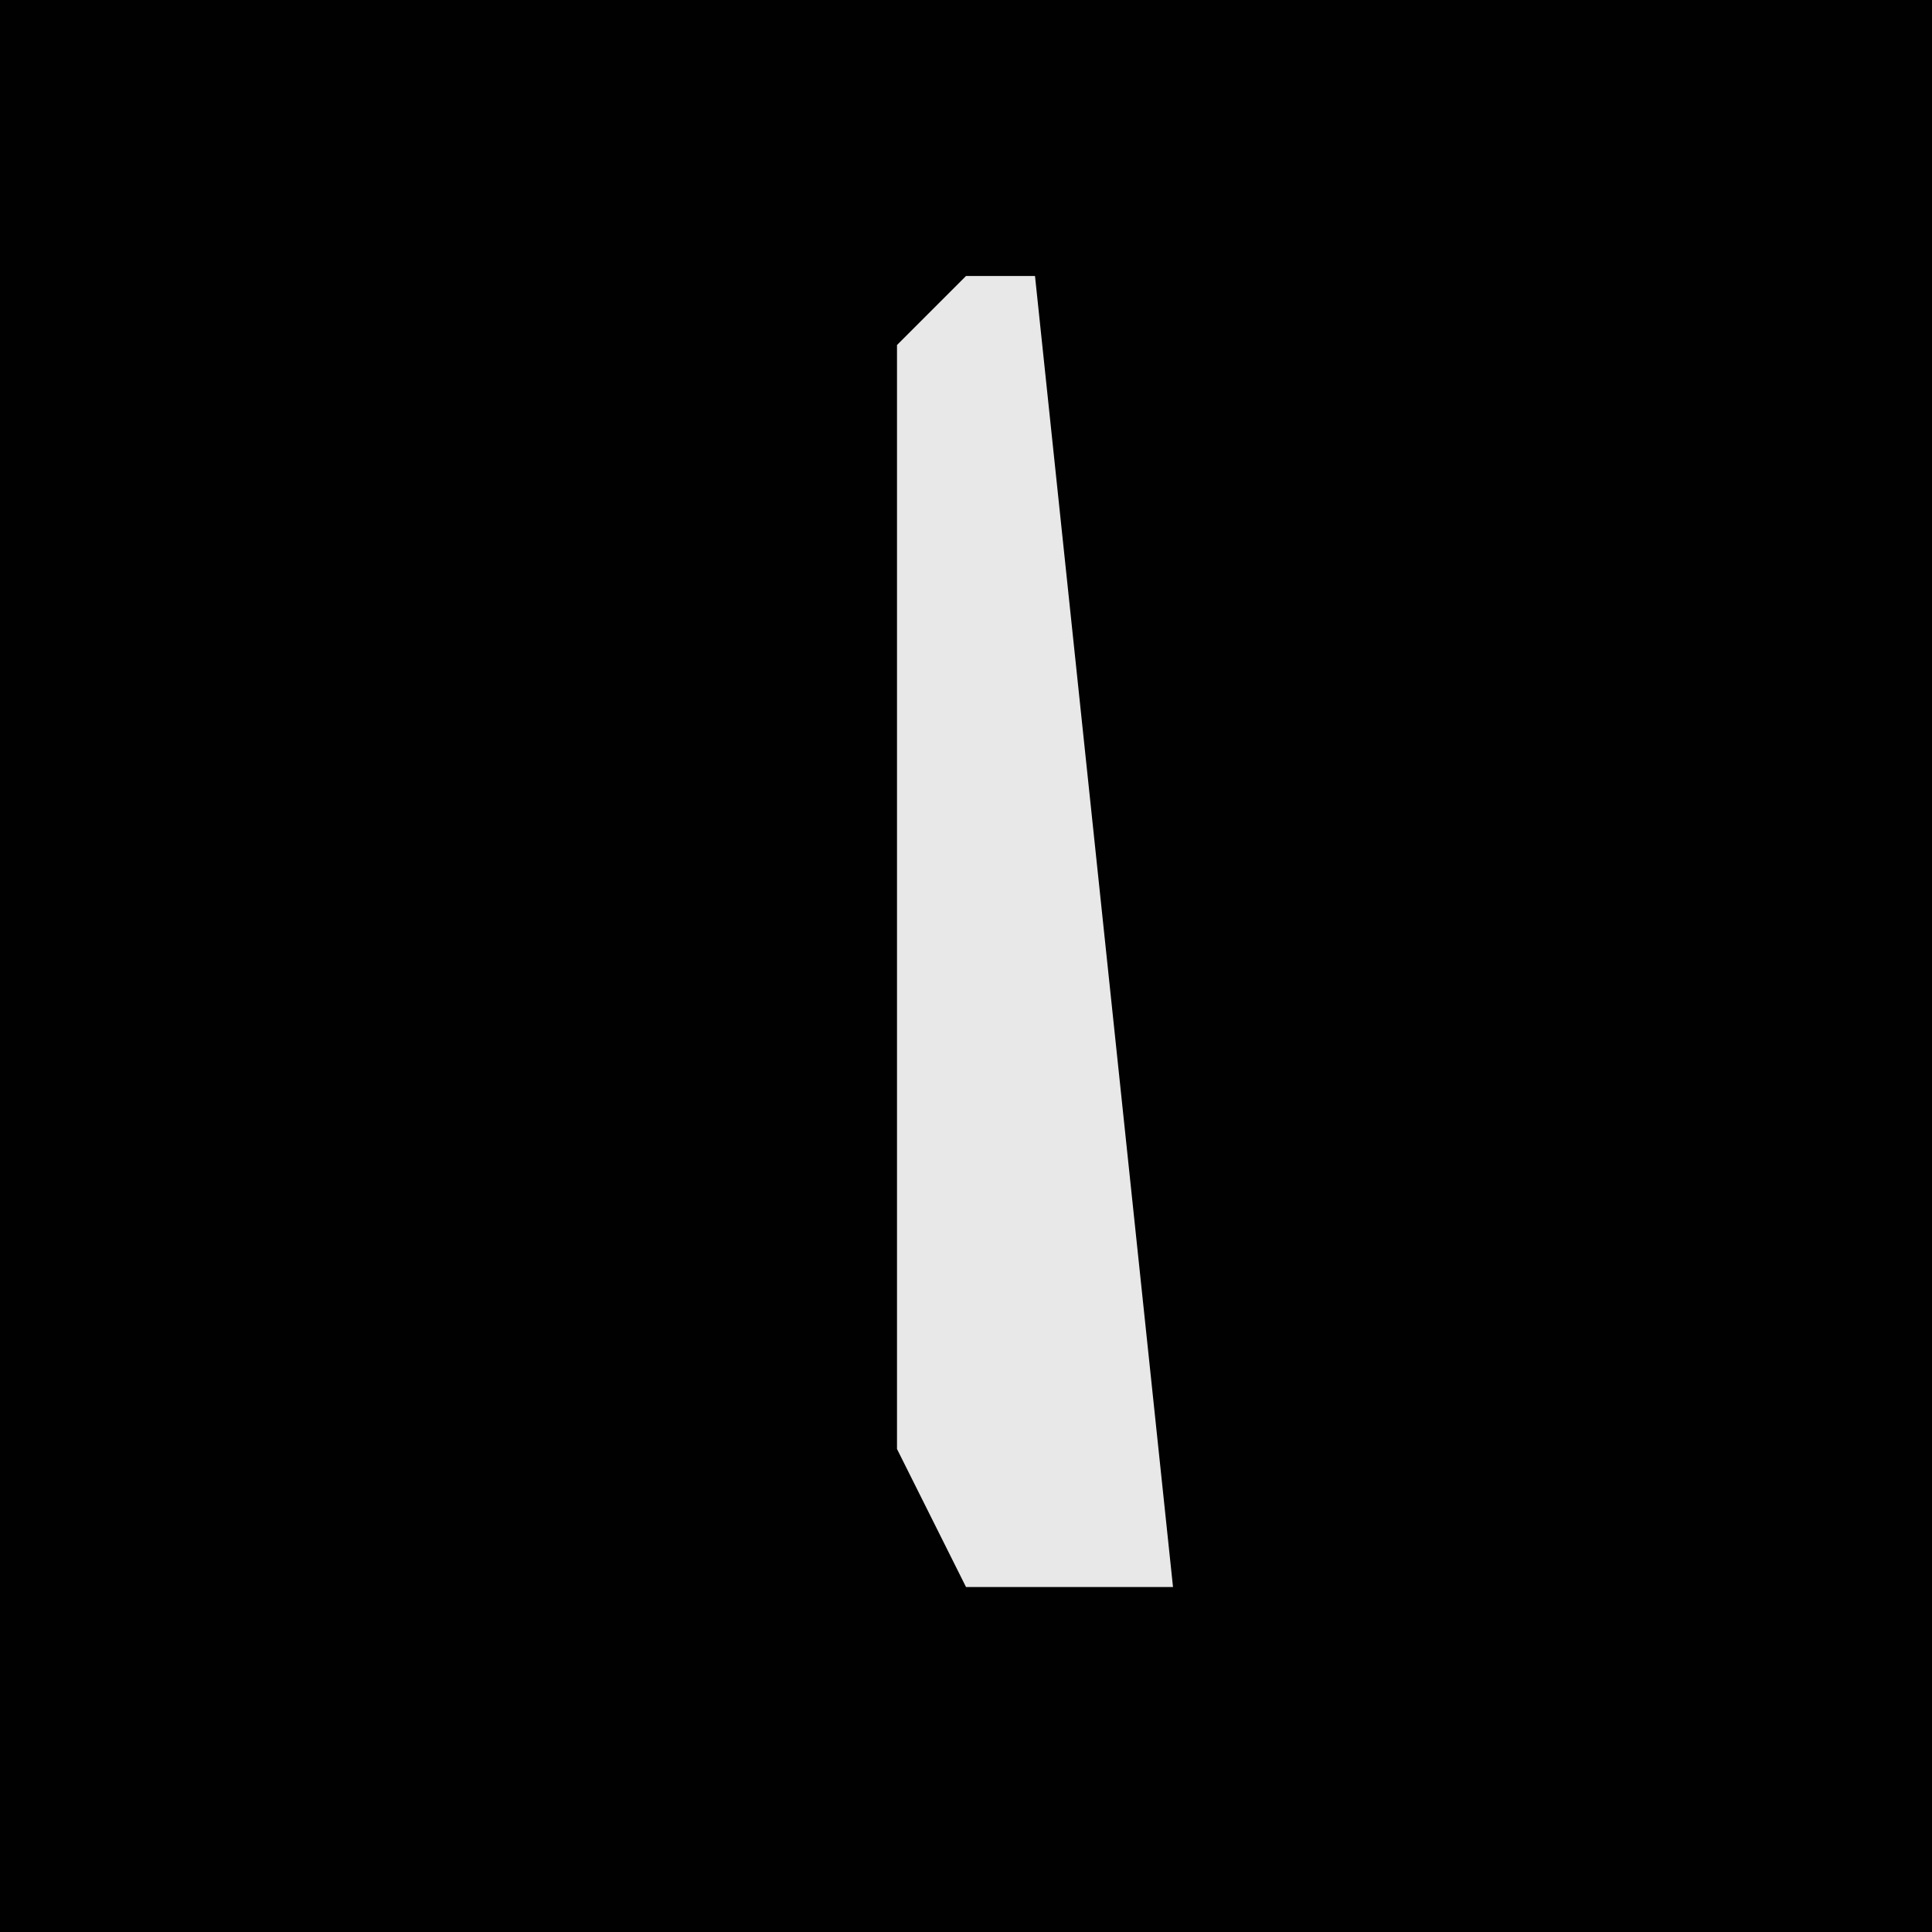 <?xml version="1.0" encoding="UTF-8"?>
<svg version="1.1" xmlns="http://www.w3.org/2000/svg" width="28" height="28">
<path d="M0,0 L28,0 L28,28 L0,28 Z " fill="#010101" transform="translate(0,0)"/>
<path d="M0,0 L1,0 L3,19 L0,19 L-1,17 L-1,1 Z " fill="#E8E8E8" transform="translate(14,4)"/>
</svg>
